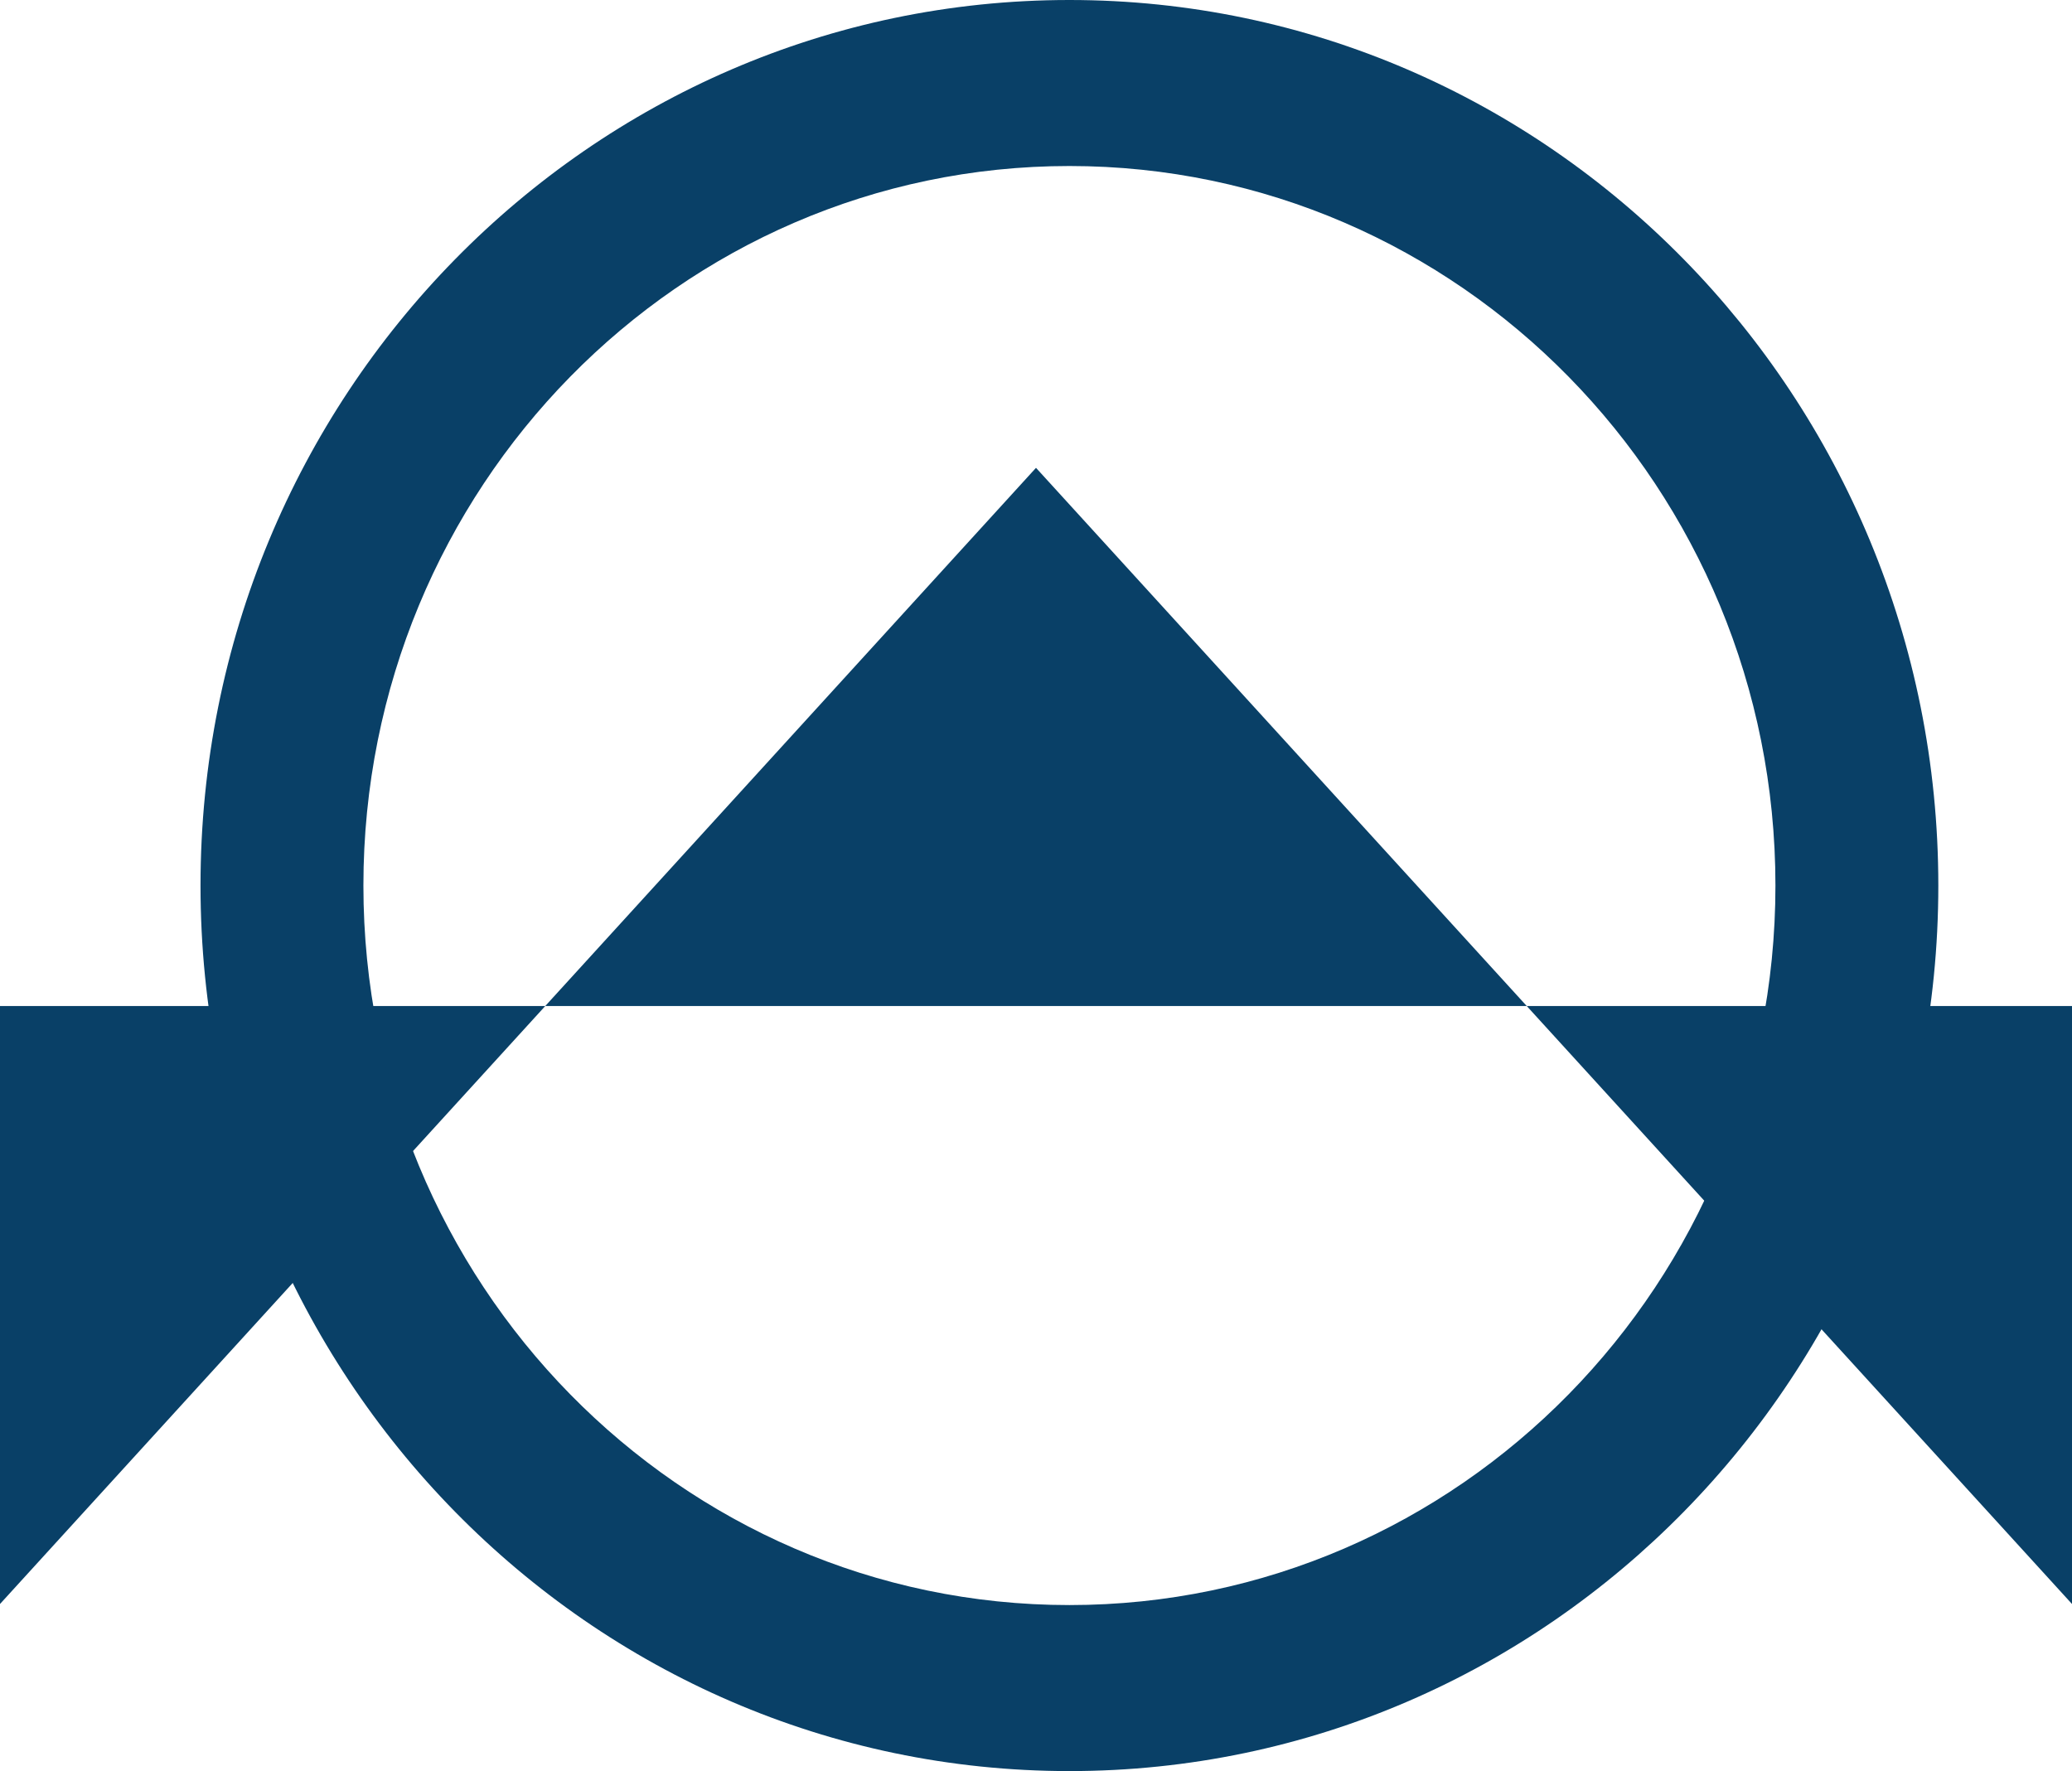 <svg width="62" height="53" viewBox="0 0 62 53" fill="none" xmlns="http://www.w3.org/2000/svg">
    <path d="M62 48L31 14L0 48L6.9973e-07 30.105L62 30.105L62 48Z" fill="#094067"/>
    <path fill-rule="evenodd" clip-rule="evenodd" d="M32 48.032C43.667 48.032 53.126 38.392 53.126 26.5C53.126 14.608 43.667 4.968 32 4.968C20.333 4.968 10.874 14.608 10.874 26.5C10.874 38.392 20.333 48.032 32 48.032ZM32 53C46.359 53 58 41.136 58 26.5C58 11.864 46.359 0 32 0C17.641 0 6 11.864 6 26.5C6 41.136 17.641 53 32 53Z" fill="#094067"/>
</svg>
